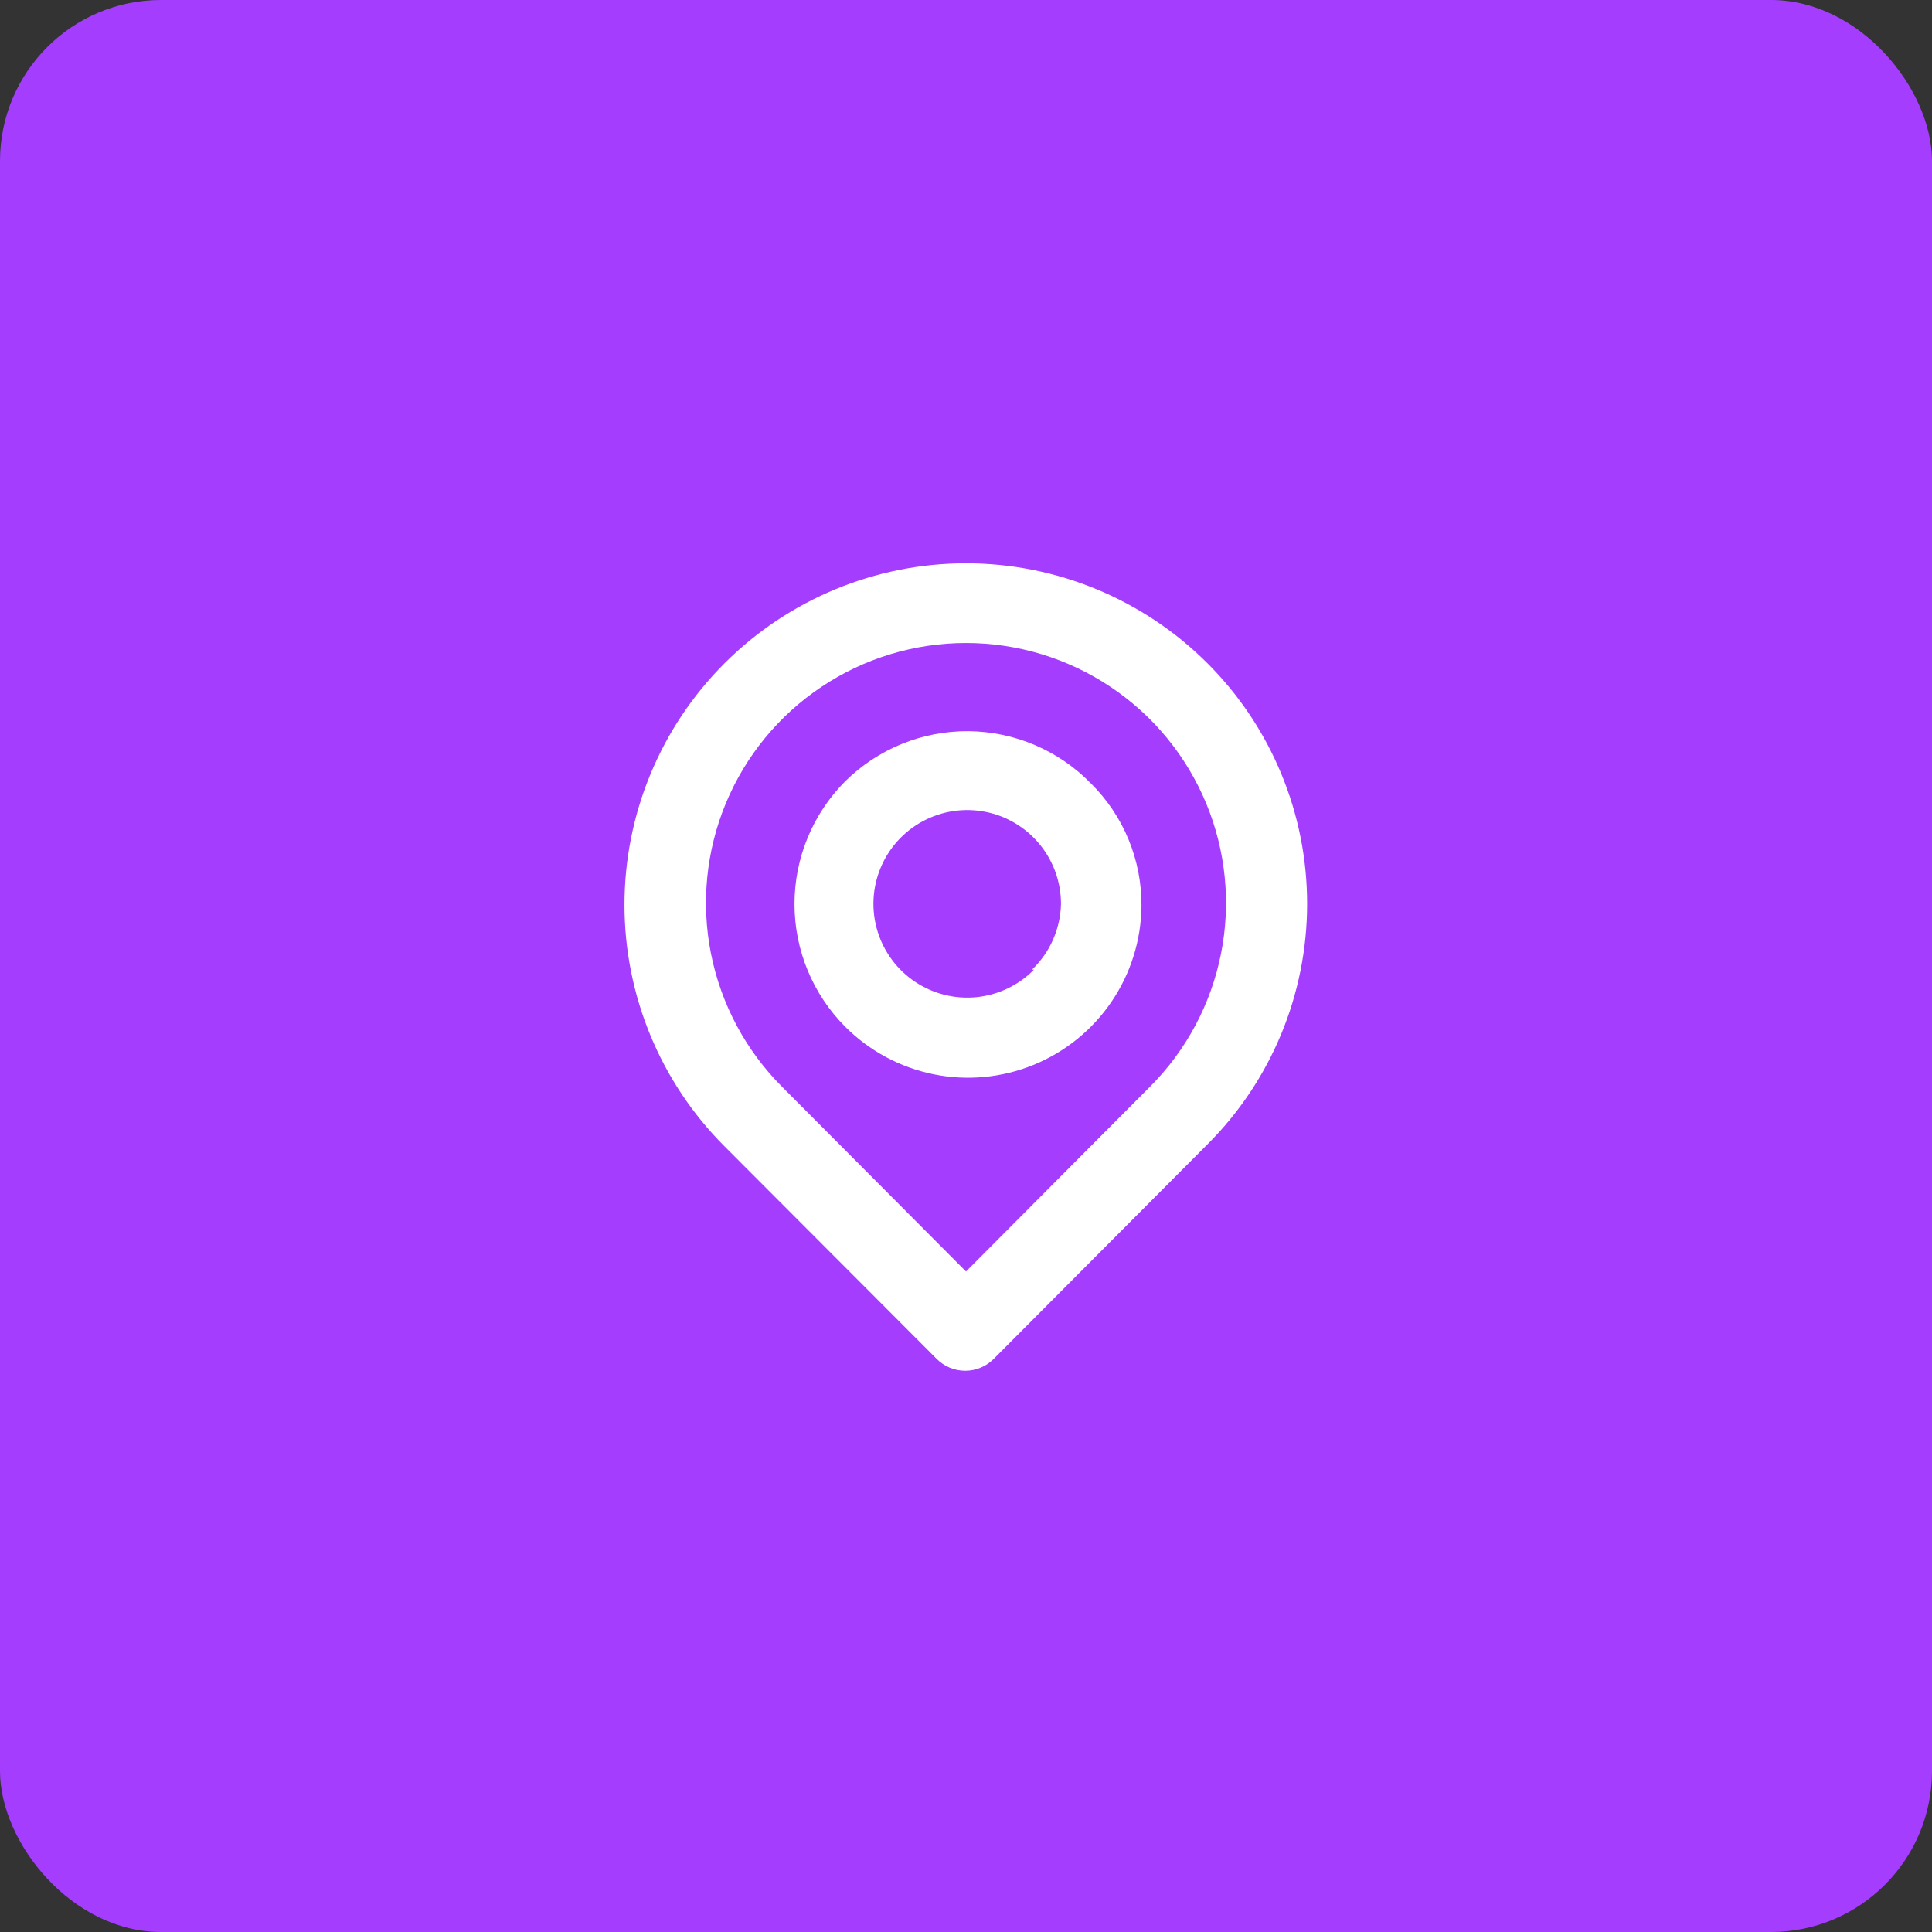 <svg width="48" height="48" viewBox="0 0 48 48" fill="none" xmlns="http://www.w3.org/2000/svg">
<rect x="0" y="0" width="48" height="48" fill="#333333" stroke="none"/>
<rect width="48" height="48" rx="4" fill="#A53DFF"/>
<path d="M30 16.48C28.409 14.889 26.25 13.995 24 13.995C21.75 13.995 19.591 14.889 18 16.48C16.409 18.072 15.515 20.23 15.515 22.48C15.515 24.731 16.409 26.889 18 28.48L23.27 33.76C23.363 33.854 23.474 33.928 23.595 33.979C23.717 34.03 23.848 34.056 23.98 34.056C24.112 34.056 24.243 34.03 24.365 33.979C24.486 33.928 24.597 33.854 24.69 33.76L30 28.43C31.585 26.846 32.475 24.697 32.475 22.455C32.475 20.214 31.585 18.065 30 16.48ZM28.57 27L24 31.59L19.43 27C18.527 26.097 17.913 24.946 17.664 23.693C17.415 22.44 17.543 21.141 18.032 19.961C18.521 18.781 19.349 17.772 20.412 17.063C21.474 16.353 22.723 15.975 24 15.975C25.277 15.975 26.526 16.353 27.588 17.063C28.651 17.772 29.479 18.781 29.968 19.961C30.457 21.141 30.585 22.44 30.336 23.693C30.087 24.946 29.473 26.097 28.57 27ZM21 19.41C20.193 20.22 19.739 21.317 19.739 22.46C19.739 23.604 20.193 24.701 21 25.51C21.6 26.111 22.364 26.521 23.196 26.69C24.028 26.858 24.891 26.777 25.677 26.457C26.463 26.136 27.137 25.591 27.614 24.889C28.092 24.187 28.351 23.359 28.36 22.51C28.364 21.944 28.255 21.382 28.039 20.858C27.823 20.334 27.503 19.859 27.1 19.46C26.704 19.055 26.231 18.732 25.709 18.51C25.188 18.288 24.627 18.171 24.06 18.166C23.494 18.162 22.931 18.269 22.406 18.483C21.881 18.696 21.403 19.012 21 19.41ZM25.69 24.09C25.311 24.475 24.81 24.716 24.273 24.773C23.736 24.829 23.196 24.697 22.745 24.399C22.295 24.102 21.962 23.657 21.803 23.14C21.644 22.624 21.67 22.069 21.875 21.57C22.08 21.07 22.453 20.657 22.929 20.402C23.404 20.147 23.954 20.065 24.484 20.17C25.014 20.275 25.49 20.561 25.832 20.979C26.175 21.397 26.361 21.92 26.36 22.46C26.345 23.078 26.087 23.664 25.64 24.09H25.69Z" fill="white"/>
</svg>

